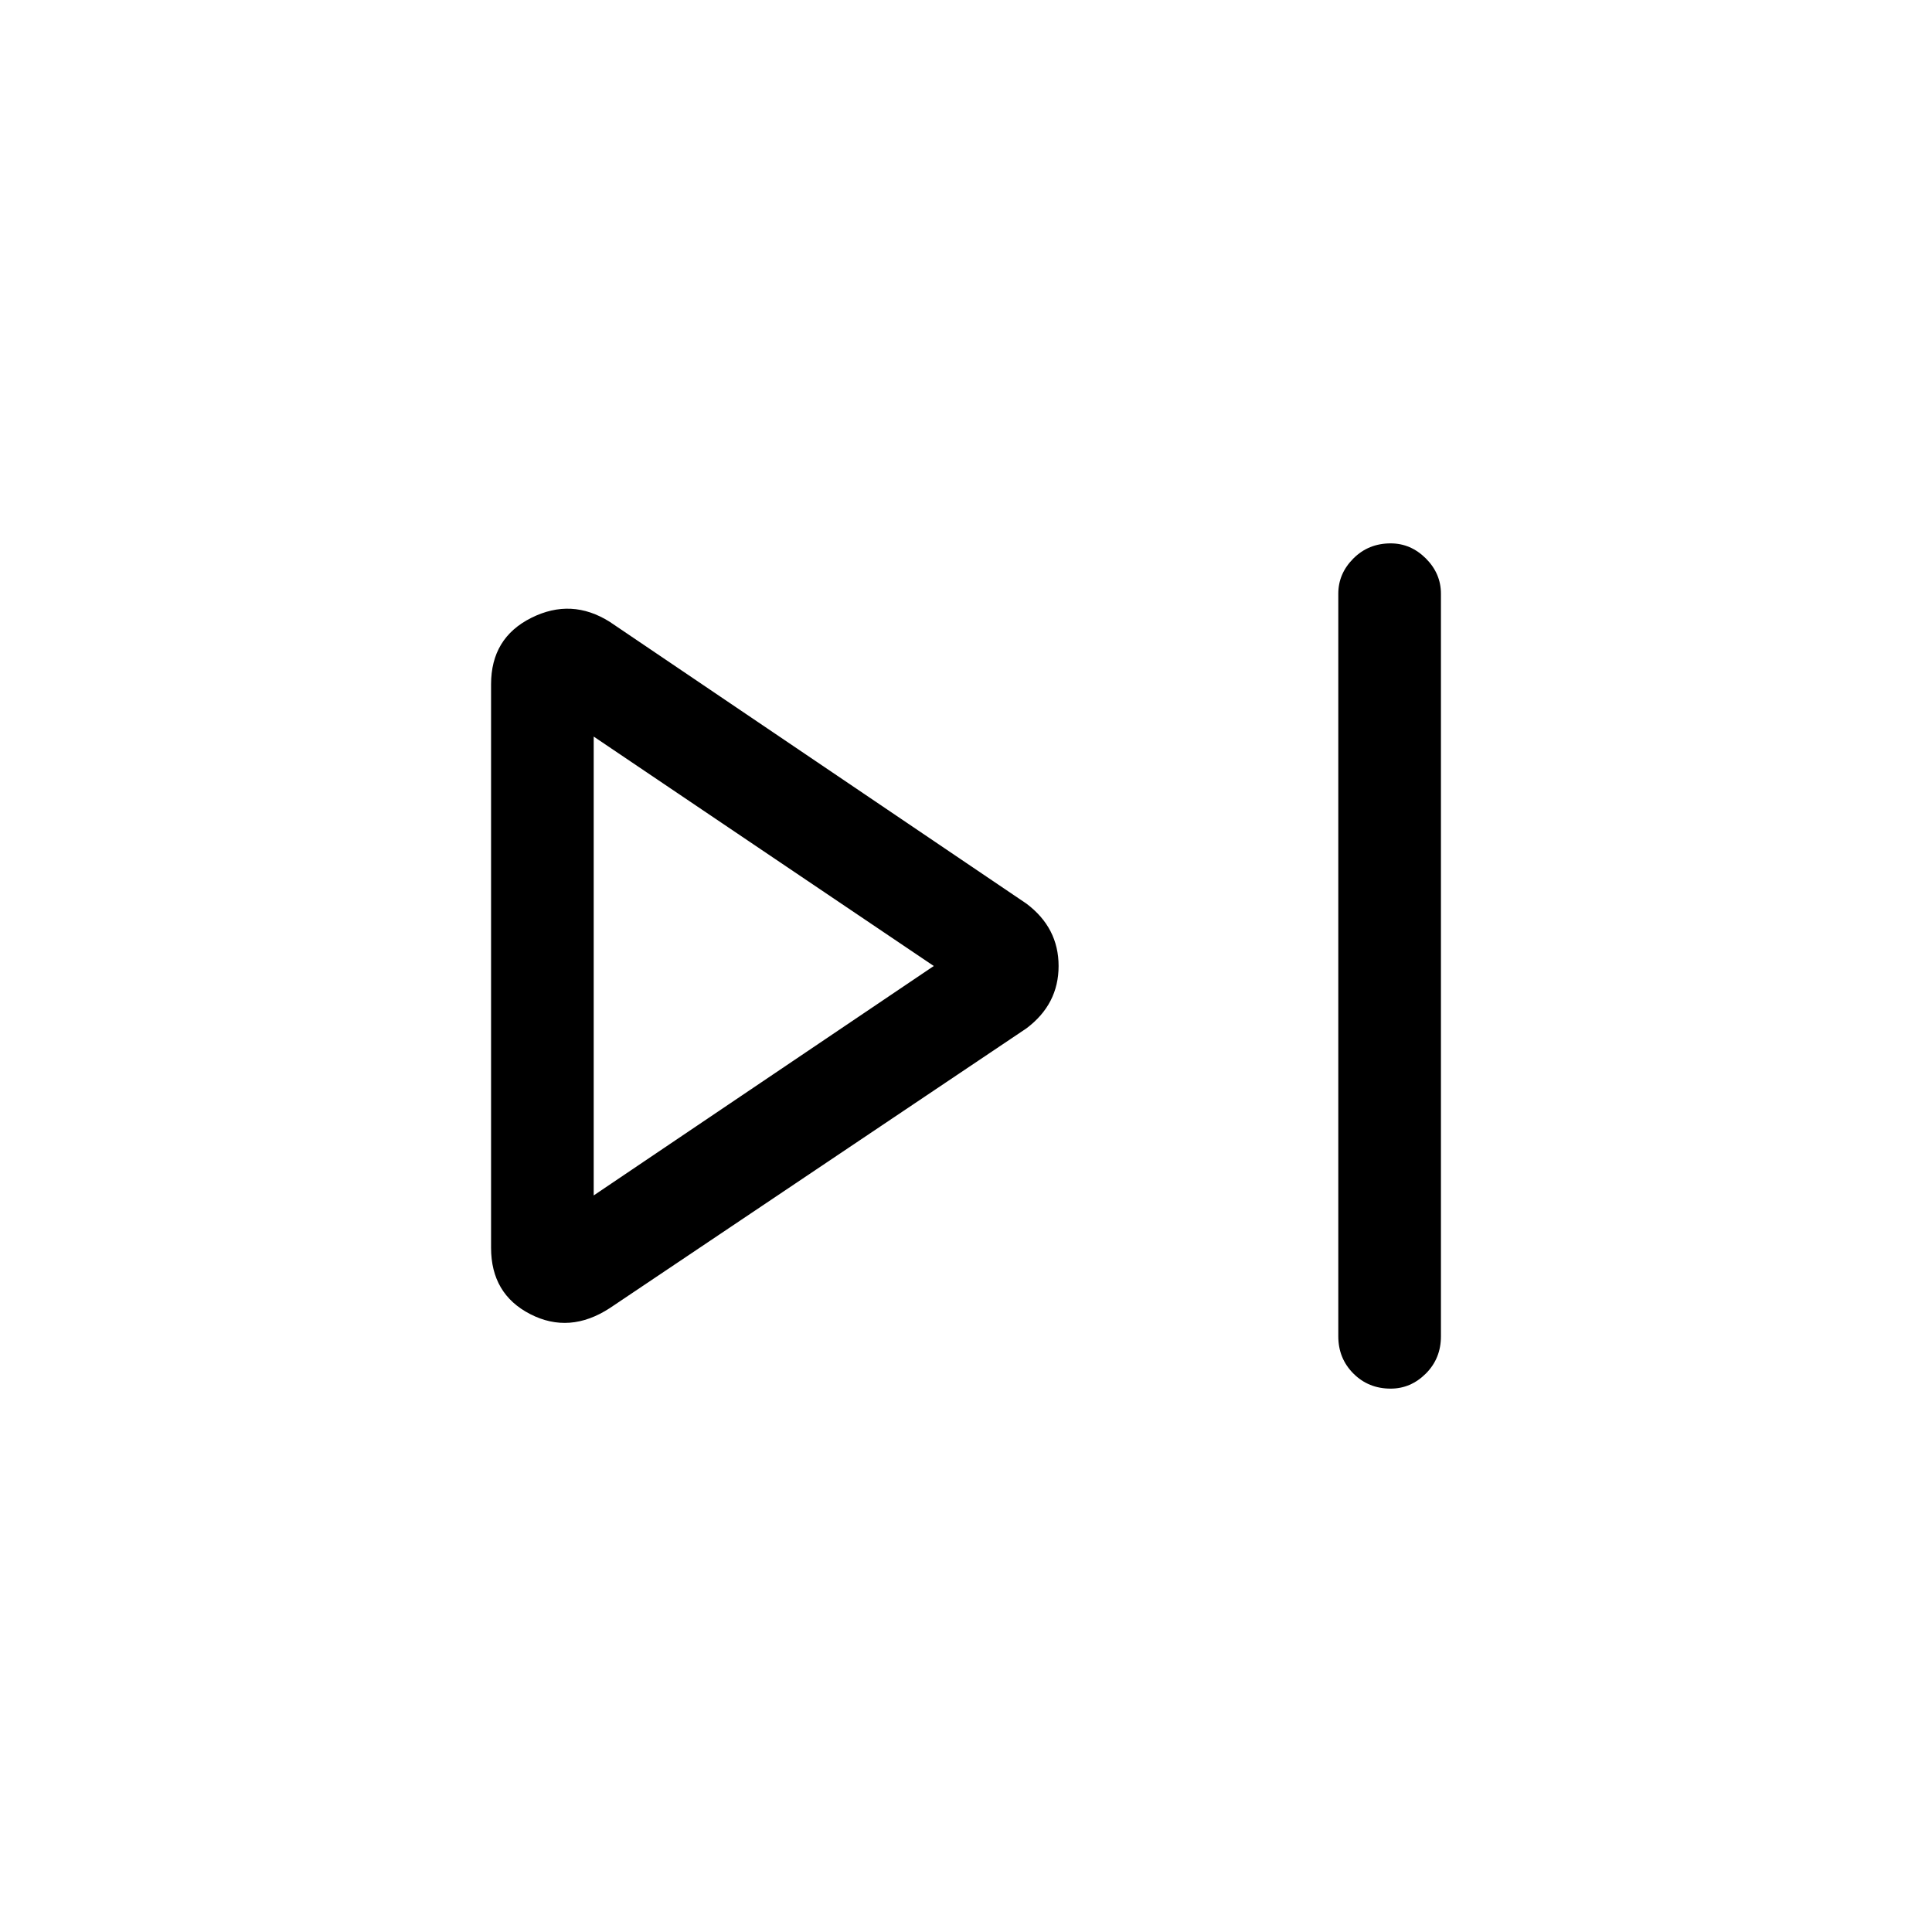<svg xmlns="http://www.w3.org/2000/svg" height="40" width="40"><path d="M28.792 28.75Q28.333 28.75 28.021 28.438Q27.708 28.125 27.708 27.667V12.292Q27.708 11.875 28.021 11.562Q28.333 11.25 28.792 11.25Q29.208 11.25 29.521 11.562Q29.833 11.875 29.833 12.292V27.667Q29.833 28.125 29.521 28.438Q29.208 28.75 28.792 28.75ZM12.625 27.083Q11.792 27.625 10.979 27.208Q10.167 26.792 10.167 25.833V14.167Q10.167 13.208 11 12.792Q11.833 12.375 12.625 12.875L21.25 18.708Q21.917 19.208 21.917 20Q21.917 20.792 21.25 21.292ZM12.292 20ZM12.292 24.75 19.333 20 12.292 15.25Z"/></svg>